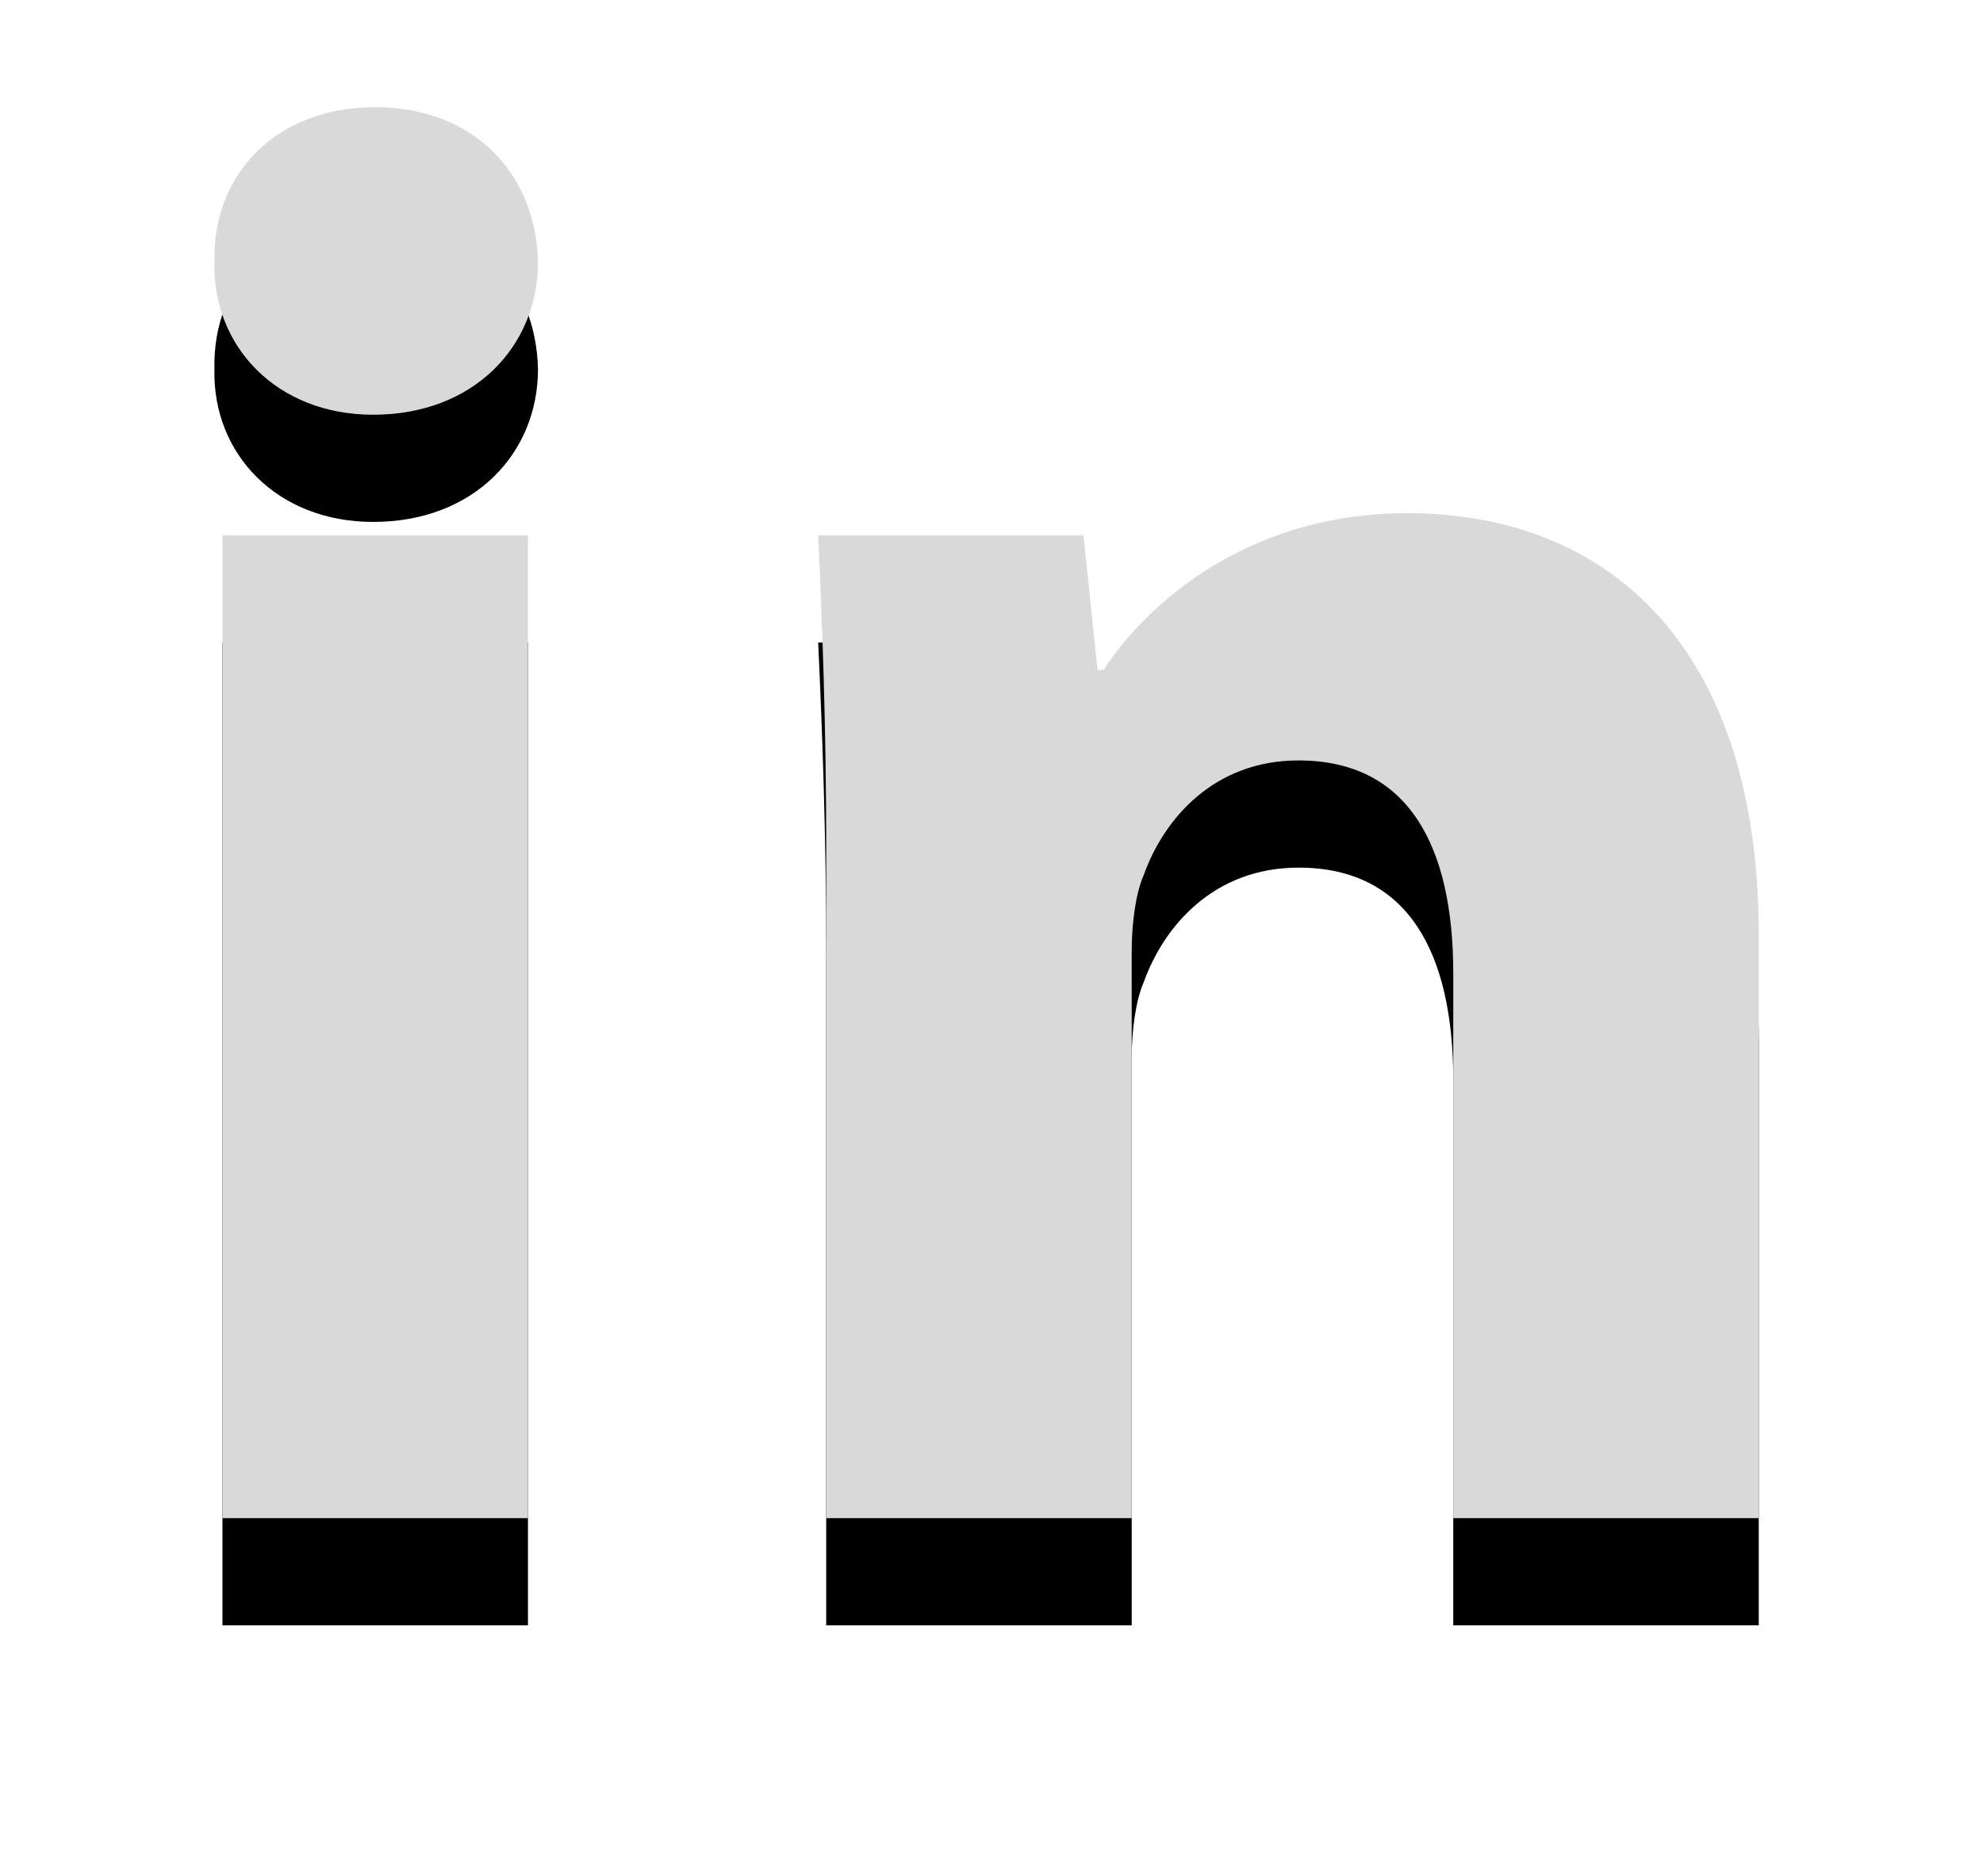 <?xml version="1.0" encoding="UTF-8" standalone="no"?>
<svg width="37px" height="35px" viewBox="0 0 37 35" version="1.1" xmlns="http://www.w3.org/2000/svg" xmlns:xlink="http://www.w3.org/1999/xlink">
    <!-- Generator: Sketch 39.1 (31720) - http://www.bohemiancoding.com/sketch -->
    <title>in</title>
    <desc>Created with Sketch.</desc>
    <defs>
        <path d="M9.851,31.325 L9.851,12.988 L4.151,12.988 L4.151,31.325 L9.851,31.325 Z M7.001,5 C5.163,5 3.963,6.237 4.001,7.888 C3.963,9.463 5.163,10.738 6.963,10.738 C8.838,10.738 10.038,9.463 10.038,7.888 C10.001,6.237 8.838,5 7.001,5 L7.001,5 Z M15.416,31.325 L21.116,31.325 L21.116,20.75 C21.116,20.225 21.191,19.663 21.341,19.325 C21.716,18.275 22.653,17.188 24.228,17.188 C26.291,17.188 27.116,18.8 27.116,21.163 L27.116,31.325 L32.816,31.325 L32.816,20.45 C32.816,15.05 30.003,12.575 26.253,12.575 C23.216,12.575 21.341,14.338 20.591,15.5 L20.478,15.5 L20.216,12.988 L15.266,12.988 C15.341,14.6 15.416,16.55 15.416,18.837 L15.416,31.325 Z" id="path-1"></path>
        <filter x="-50%" y="-50%" width="200%" height="200%" filterUnits="objectBoundingBox" id="filter-2">
            <feOffset dx="0" dy="2" in="SourceAlpha" result="shadowOffsetOuter1"></feOffset>
            <feGaussianBlur stdDeviation="2" in="shadowOffsetOuter1" result="shadowBlurOuter1"></feGaussianBlur>
            <feColorMatrix values="0 0 0 0 0   0 0 0 0 0   0 0 0 0 0  0 0 0 0.5 0" type="matrix" in="shadowBlurOuter1"></feColorMatrix>
        </filter>
    </defs>
    <g id="Page-1" stroke="none" stroke-width="1" fill="none" fill-rule="evenodd">
        <g id="Artboard" transform="translate(0, -3)">
            <g id="in">
                <use fill="black" fill-opacity="1" filter="url(#filter-2)" xlink:href="#path-1"></use>
                <use fill="#D9D9D9" fill-rule="evenodd" xlink:href="#path-1"></use>
            </g>
        </g>
    </g>
</svg>